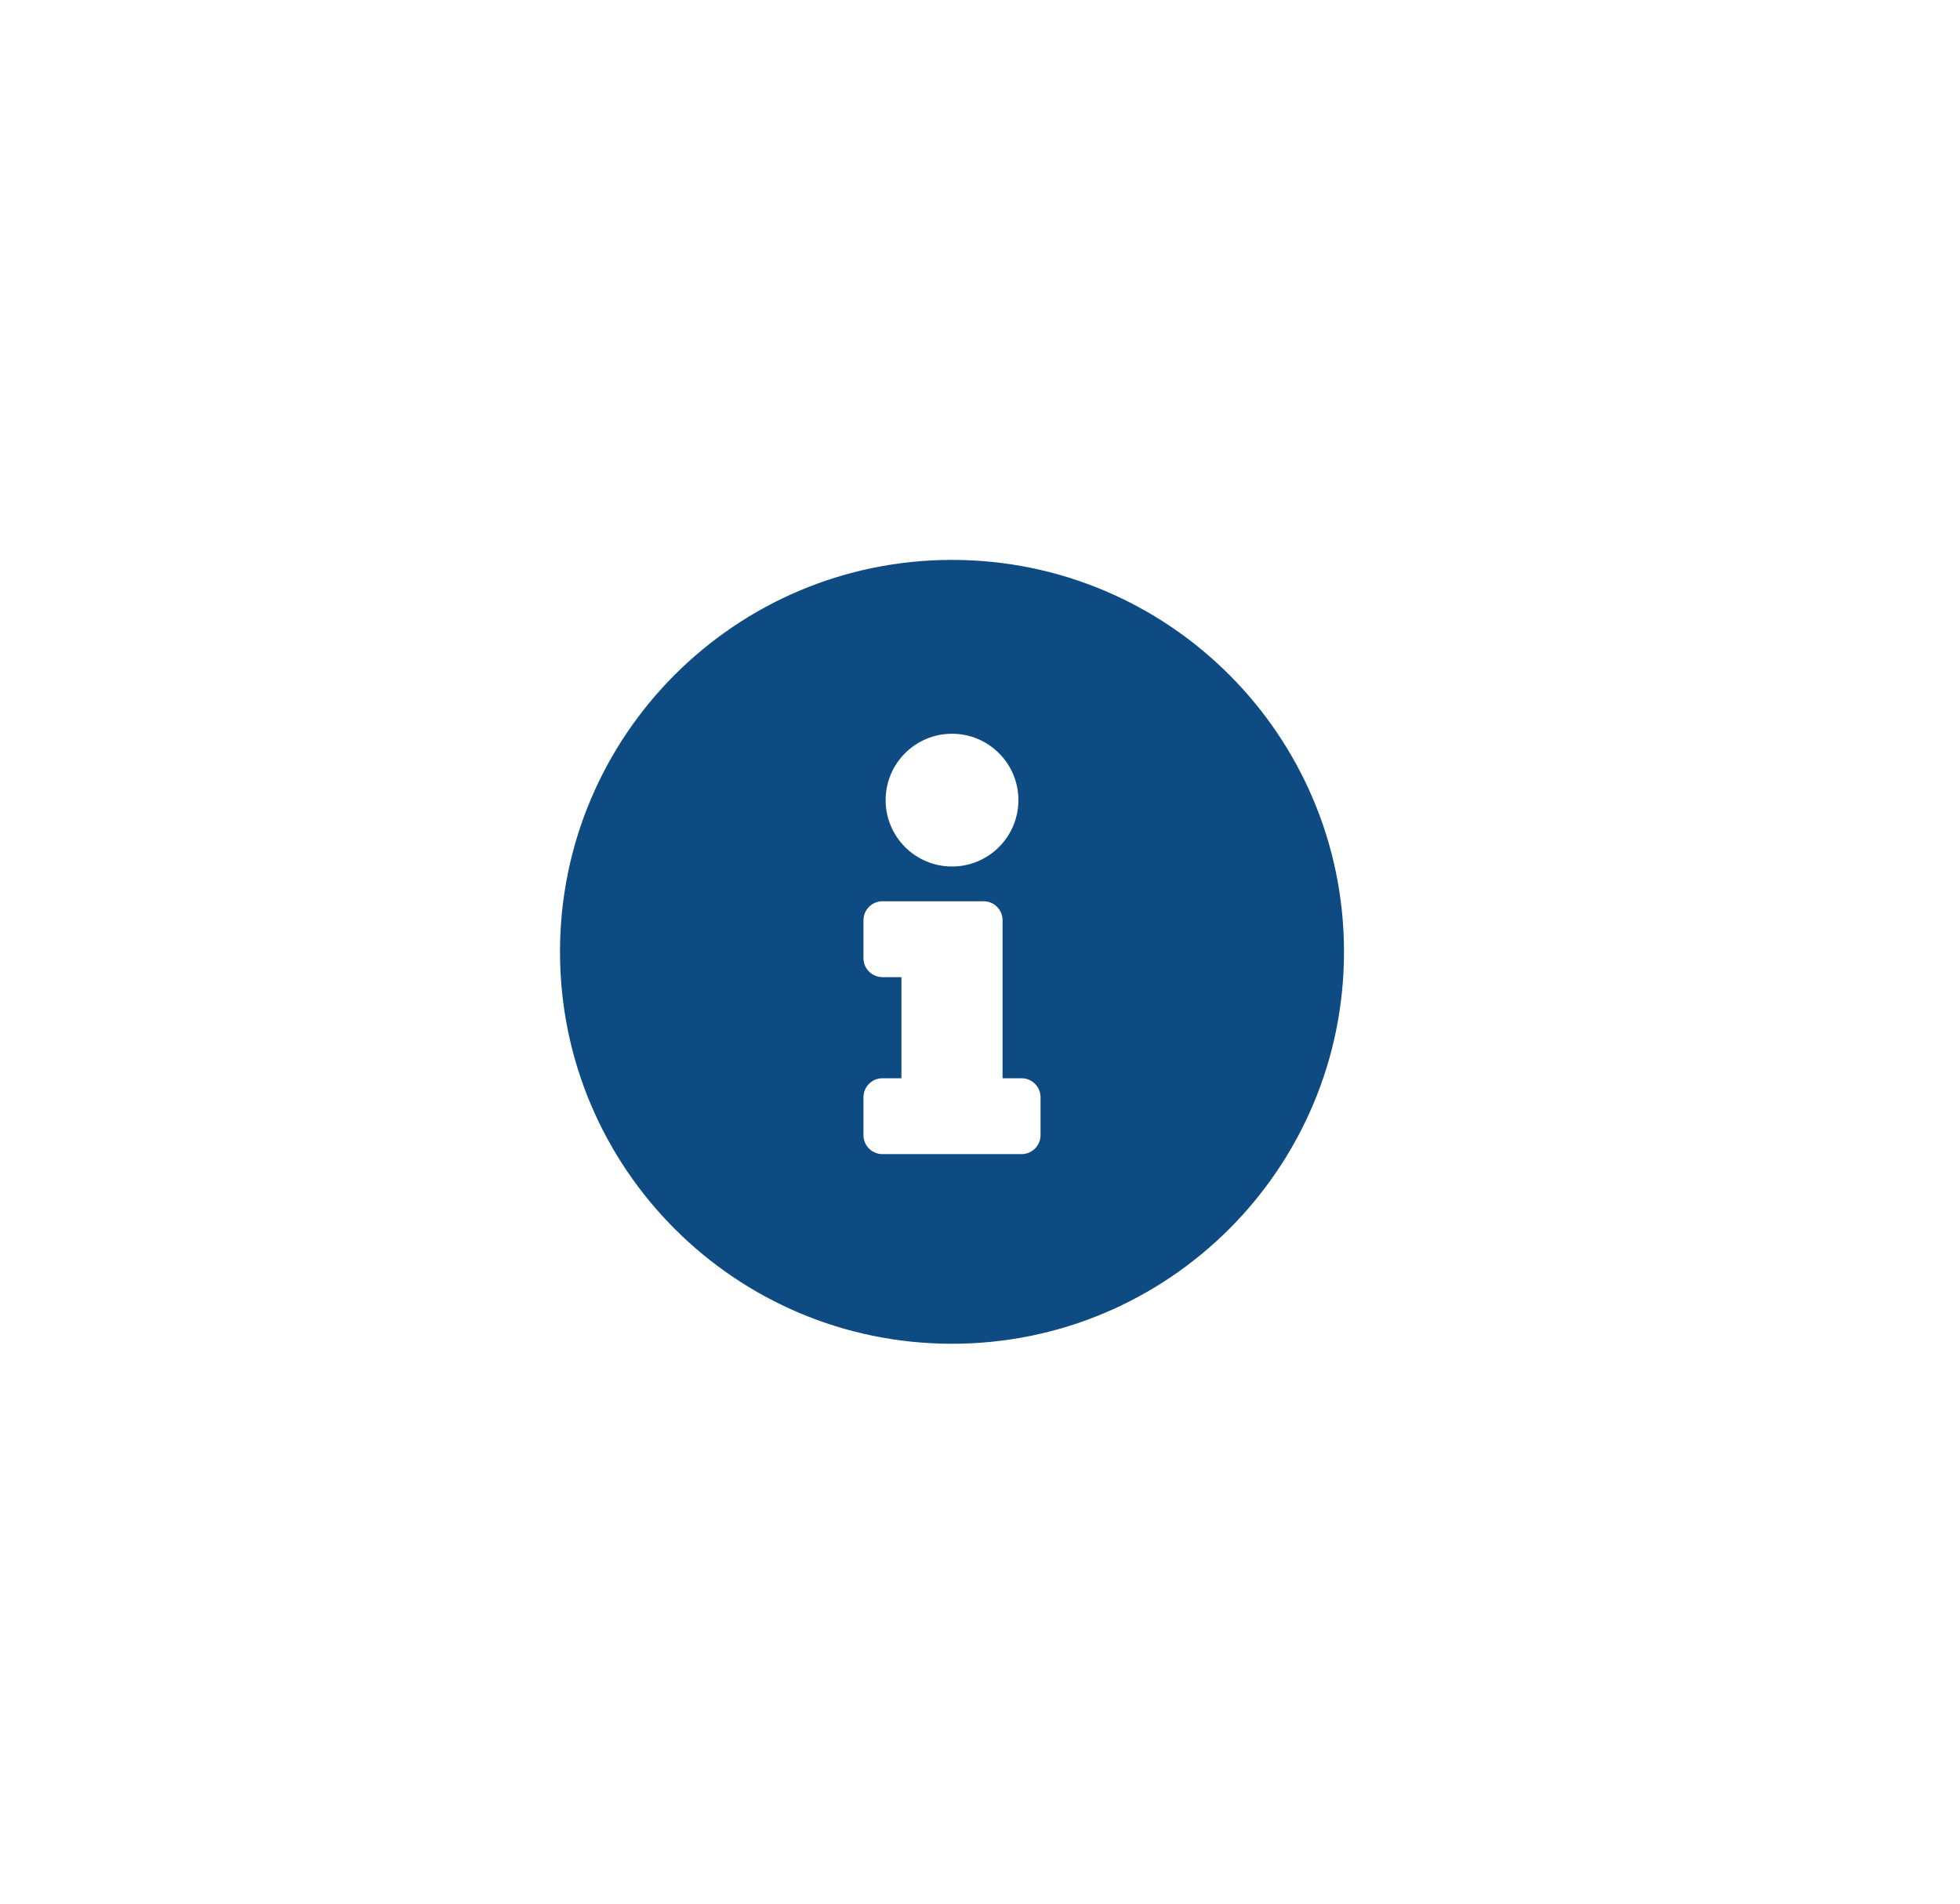 <svg width="35" height="34" viewBox="0 0 35 34" fill="none" xmlns="http://www.w3.org/2000/svg">
<path d="M17 10C13.134 10 10 13.135 10 17C10 20.867 13.134 24 17 24C20.866 24 24 20.867 24 17C24 13.135 20.866 10 17 10ZM17 13.105C17.655 13.105 18.186 13.636 18.186 14.29C18.186 14.945 17.655 15.476 17 15.476C16.345 15.476 15.815 14.945 15.815 14.29C15.815 13.636 16.345 13.105 17 13.105ZM18.581 20.274C18.581 20.461 18.429 20.613 18.242 20.613H15.758C15.571 20.613 15.419 20.461 15.419 20.274V19.597C15.419 19.41 15.571 19.258 15.758 19.258H16.097V17.452H15.758C15.571 17.452 15.419 17.3 15.419 17.113V16.436C15.419 16.248 15.571 16.097 15.758 16.097H17.564C17.752 16.097 17.903 16.248 17.903 16.436V19.258H18.242C18.429 19.258 18.581 19.41 18.581 19.597V20.274Z" fill="#0E4B83"/>
</svg>
